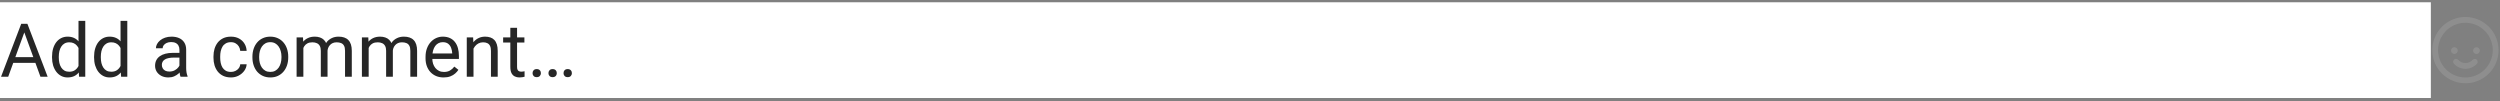 <svg width="470" height="19" viewBox="0 0 470 19" fill="none" xmlns="http://www.w3.org/2000/svg">
<rect x="0" y="0" width="470" height="19" fill="#808080" stroke="none"/>
<g clip-path="url(#clip0_1_214)">
<rect width="457" height="18" transform="translate(0 0.422)" fill="white"/>
<path d="M4.84 5.351L1.545 14.422H0.198L3.992 4.469H4.86L4.84 5.351ZM7.602 14.422L4.3 5.351L4.279 4.469H5.147L8.955 14.422H7.602ZM7.431 10.737V11.817H1.839V10.737H7.431ZM14.759 12.986V3.922H16.03V14.422H14.868L14.759 12.986ZM9.782 10.806V10.662C9.782 10.097 9.851 9.584 9.987 9.124C10.129 8.659 10.327 8.26 10.582 7.928C10.842 7.595 11.149 7.34 11.505 7.162C11.865 6.98 12.266 6.889 12.708 6.889C13.173 6.889 13.579 6.971 13.925 7.135C14.276 7.294 14.572 7.529 14.813 7.839C15.06 8.144 15.253 8.513 15.395 8.946C15.536 9.379 15.634 9.869 15.688 10.416V11.045C15.638 11.587 15.54 12.075 15.395 12.508C15.253 12.941 15.06 13.31 14.813 13.615C14.572 13.921 14.276 14.155 13.925 14.319C13.574 14.479 13.164 14.559 12.694 14.559C12.261 14.559 11.865 14.465 11.505 14.278C11.149 14.091 10.842 13.829 10.582 13.492C10.327 13.155 10.129 12.758 9.987 12.303C9.851 11.842 9.782 11.343 9.782 10.806ZM11.054 10.662V10.806C11.054 11.175 11.09 11.521 11.163 11.845C11.241 12.168 11.359 12.453 11.519 12.699C11.678 12.945 11.881 13.139 12.127 13.28C12.373 13.417 12.667 13.485 13.009 13.485C13.428 13.485 13.772 13.396 14.041 13.219C14.315 13.041 14.533 12.806 14.697 12.515C14.861 12.223 14.989 11.906 15.08 11.565V9.917C15.025 9.666 14.946 9.425 14.841 9.192C14.741 8.955 14.608 8.746 14.444 8.563C14.285 8.377 14.087 8.229 13.85 8.119C13.617 8.01 13.341 7.955 13.023 7.955C12.676 7.955 12.378 8.028 12.127 8.174C11.881 8.315 11.678 8.511 11.519 8.762C11.359 9.008 11.241 9.295 11.163 9.623C11.09 9.947 11.054 10.293 11.054 10.662ZM22.661 12.986V3.922H23.933V14.422H22.77L22.661 12.986ZM17.685 10.806V10.662C17.685 10.097 17.753 9.584 17.89 9.124C18.031 8.659 18.229 8.26 18.484 7.928C18.744 7.595 19.052 7.34 19.407 7.162C19.767 6.98 20.168 6.889 20.61 6.889C21.075 6.889 21.481 6.971 21.827 7.135C22.178 7.294 22.474 7.529 22.716 7.839C22.962 8.144 23.156 8.513 23.297 8.946C23.438 9.379 23.536 9.869 23.591 10.416V11.045C23.541 11.587 23.443 12.075 23.297 12.508C23.156 12.941 22.962 13.31 22.716 13.615C22.474 13.921 22.178 14.155 21.827 14.319C21.476 14.479 21.066 14.559 20.597 14.559C20.164 14.559 19.767 14.465 19.407 14.278C19.052 14.091 18.744 13.829 18.484 13.492C18.229 13.155 18.031 12.758 17.89 12.303C17.753 11.842 17.685 11.343 17.685 10.806ZM18.956 10.662V10.806C18.956 11.175 18.992 11.521 19.065 11.845C19.143 12.168 19.261 12.453 19.421 12.699C19.58 12.945 19.783 13.139 20.029 13.28C20.275 13.417 20.569 13.485 20.911 13.485C21.33 13.485 21.674 13.396 21.943 13.219C22.217 13.041 22.436 12.806 22.6 12.515C22.764 12.223 22.891 11.906 22.982 11.565V9.917C22.928 9.666 22.848 9.425 22.743 9.192C22.643 8.955 22.511 8.746 22.347 8.563C22.187 8.377 21.989 8.229 21.752 8.119C21.52 8.01 21.244 7.955 20.925 7.955C20.578 7.955 20.28 8.028 20.029 8.174C19.783 8.315 19.58 8.511 19.421 8.762C19.261 9.008 19.143 9.295 19.065 9.623C18.992 9.947 18.956 10.293 18.956 10.662ZM33.735 13.157V9.35C33.735 9.058 33.676 8.805 33.558 8.591C33.444 8.372 33.27 8.203 33.038 8.085C32.806 7.966 32.519 7.907 32.177 7.907C31.858 7.907 31.578 7.962 31.336 8.071C31.099 8.181 30.912 8.324 30.775 8.502C30.643 8.68 30.577 8.871 30.577 9.076H29.312C29.312 8.812 29.381 8.55 29.518 8.29C29.654 8.03 29.85 7.796 30.105 7.586C30.365 7.372 30.675 7.203 31.035 7.08C31.4 6.952 31.805 6.889 32.252 6.889C32.79 6.889 33.264 6.98 33.674 7.162C34.089 7.344 34.412 7.62 34.645 7.989C34.882 8.354 35 8.812 35 9.363V12.809C35 13.055 35.02 13.317 35.062 13.595C35.107 13.873 35.173 14.112 35.26 14.312V14.422H33.94C33.877 14.276 33.827 14.082 33.79 13.841C33.754 13.595 33.735 13.367 33.735 13.157ZM33.954 9.938L33.968 10.826H32.69C32.329 10.826 32.008 10.856 31.726 10.915C31.443 10.97 31.206 11.054 31.015 11.168C30.823 11.282 30.677 11.425 30.577 11.599C30.477 11.767 30.427 11.966 30.427 12.193C30.427 12.426 30.479 12.638 30.584 12.829C30.689 13.021 30.846 13.173 31.056 13.287C31.27 13.396 31.532 13.451 31.842 13.451C32.229 13.451 32.571 13.369 32.867 13.205C33.163 13.041 33.398 12.841 33.571 12.604C33.749 12.367 33.845 12.136 33.858 11.913L34.398 12.521C34.367 12.713 34.28 12.925 34.139 13.157C33.997 13.39 33.808 13.613 33.571 13.827C33.339 14.037 33.061 14.212 32.737 14.354C32.418 14.49 32.058 14.559 31.657 14.559C31.156 14.559 30.716 14.461 30.338 14.265C29.964 14.069 29.672 13.807 29.463 13.479C29.258 13.146 29.155 12.774 29.155 12.364C29.155 11.968 29.233 11.619 29.388 11.318C29.543 11.013 29.766 10.76 30.058 10.56C30.349 10.354 30.7 10.2 31.11 10.095C31.52 9.99 31.979 9.938 32.484 9.938H33.954ZM43.422 13.52C43.723 13.52 44.001 13.458 44.256 13.335C44.511 13.212 44.721 13.043 44.885 12.829C45.049 12.61 45.142 12.362 45.165 12.084H46.368C46.345 12.521 46.197 12.929 45.924 13.308C45.655 13.681 45.302 13.984 44.864 14.217C44.427 14.445 43.946 14.559 43.422 14.559C42.866 14.559 42.38 14.461 41.966 14.265C41.556 14.069 41.214 13.8 40.94 13.458C40.672 13.116 40.469 12.724 40.332 12.282C40.2 11.836 40.134 11.364 40.134 10.867V10.58C40.134 10.083 40.2 9.614 40.332 9.172C40.469 8.725 40.672 8.331 40.94 7.989C41.214 7.647 41.556 7.379 41.966 7.183C42.38 6.987 42.866 6.889 43.422 6.889C44.001 6.889 44.507 7.007 44.94 7.244C45.372 7.477 45.712 7.796 45.958 8.201C46.209 8.602 46.345 9.058 46.368 9.568H45.165C45.142 9.263 45.056 8.987 44.905 8.741C44.759 8.495 44.559 8.299 44.304 8.153C44.053 8.003 43.759 7.928 43.422 7.928C43.035 7.928 42.709 8.005 42.444 8.16C42.185 8.311 41.977 8.516 41.822 8.775C41.672 9.031 41.562 9.315 41.494 9.63C41.43 9.94 41.398 10.257 41.398 10.58V10.867C41.398 11.191 41.43 11.51 41.494 11.824C41.558 12.139 41.665 12.424 41.815 12.679C41.97 12.934 42.178 13.139 42.438 13.294C42.702 13.444 43.03 13.52 43.422 13.52ZM47.455 10.806V10.648C47.455 10.115 47.533 9.621 47.688 9.165C47.842 8.705 48.066 8.306 48.357 7.969C48.649 7.627 49.002 7.363 49.417 7.176C49.832 6.984 50.297 6.889 50.812 6.889C51.331 6.889 51.798 6.984 52.213 7.176C52.632 7.363 52.988 7.627 53.279 7.969C53.575 8.306 53.801 8.705 53.956 9.165C54.111 9.621 54.188 10.115 54.188 10.648V10.806C54.188 11.339 54.111 11.833 53.956 12.289C53.801 12.745 53.575 13.144 53.279 13.485C52.988 13.823 52.634 14.087 52.22 14.278C51.81 14.465 51.345 14.559 50.825 14.559C50.306 14.559 49.839 14.465 49.424 14.278C49.009 14.087 48.654 13.823 48.357 13.485C48.066 13.144 47.842 12.745 47.688 12.289C47.533 11.833 47.455 11.339 47.455 10.806ZM48.72 10.648V10.806C48.72 11.175 48.763 11.523 48.85 11.852C48.936 12.175 49.066 12.462 49.239 12.713C49.417 12.963 49.638 13.162 49.902 13.308C50.167 13.449 50.474 13.52 50.825 13.52C51.172 13.52 51.475 13.449 51.734 13.308C51.999 13.162 52.217 12.963 52.391 12.713C52.564 12.462 52.694 12.175 52.78 11.852C52.871 11.523 52.917 11.175 52.917 10.806V10.648C52.917 10.284 52.871 9.94 52.78 9.616C52.694 9.288 52.562 8.999 52.384 8.748C52.211 8.493 51.992 8.292 51.727 8.146C51.468 8.001 51.162 7.928 50.812 7.928C50.465 7.928 50.16 8.001 49.895 8.146C49.636 8.292 49.417 8.493 49.239 8.748C49.066 8.999 48.936 9.288 48.85 9.616C48.763 9.94 48.72 10.284 48.72 10.648ZM57.032 8.495V14.422H55.761V7.025H56.964L57.032 8.495ZM56.773 10.443L56.185 10.423C56.189 9.917 56.255 9.45 56.383 9.021C56.51 8.589 56.7 8.213 56.95 7.894C57.201 7.575 57.513 7.328 57.887 7.155C58.26 6.978 58.693 6.889 59.185 6.889C59.532 6.889 59.851 6.939 60.143 7.039C60.434 7.135 60.687 7.287 60.901 7.497C61.116 7.707 61.282 7.976 61.4 8.304C61.519 8.632 61.578 9.028 61.578 9.493V14.422H60.313V9.555C60.313 9.167 60.247 8.857 60.115 8.625C59.988 8.393 59.805 8.224 59.568 8.119C59.331 8.01 59.053 7.955 58.734 7.955C58.361 7.955 58.048 8.021 57.798 8.153C57.547 8.285 57.347 8.468 57.196 8.7C57.046 8.933 56.937 9.199 56.868 9.5C56.804 9.796 56.773 10.111 56.773 10.443ZM61.565 9.746L60.717 10.006C60.721 9.6 60.787 9.211 60.915 8.837C61.047 8.463 61.236 8.131 61.482 7.839C61.733 7.547 62.041 7.317 62.405 7.148C62.77 6.975 63.187 6.889 63.656 6.889C64.053 6.889 64.404 6.941 64.709 7.046C65.019 7.151 65.279 7.312 65.488 7.531C65.703 7.745 65.864 8.021 65.974 8.358C66.083 8.696 66.138 9.097 66.138 9.562V14.422H64.866V9.548C64.866 9.133 64.8 8.812 64.668 8.584C64.54 8.352 64.358 8.19 64.121 8.099C63.889 8.003 63.611 7.955 63.287 7.955C63.009 7.955 62.763 8.003 62.549 8.099C62.335 8.194 62.155 8.326 62.009 8.495C61.863 8.659 61.751 8.848 61.674 9.062C61.601 9.277 61.565 9.505 61.565 9.746ZM69.31 8.495V14.422H68.038V7.025H69.241L69.31 8.495ZM69.05 10.443L68.462 10.423C68.466 9.917 68.533 9.45 68.66 9.021C68.788 8.589 68.977 8.213 69.228 7.894C69.478 7.575 69.79 7.328 70.164 7.155C70.538 6.978 70.971 6.889 71.463 6.889C71.809 6.889 72.128 6.939 72.42 7.039C72.712 7.135 72.965 7.287 73.179 7.497C73.393 7.707 73.559 7.976 73.678 8.304C73.796 8.632 73.856 9.028 73.856 9.493V14.422H72.591V9.555C72.591 9.167 72.525 8.857 72.393 8.625C72.265 8.393 72.083 8.224 71.846 8.119C71.609 8.01 71.331 7.955 71.012 7.955C70.638 7.955 70.326 8.021 70.075 8.153C69.825 8.285 69.624 8.468 69.474 8.7C69.323 8.933 69.214 9.199 69.145 9.5C69.082 9.796 69.05 10.111 69.05 10.443ZM73.842 9.746L72.994 10.006C72.999 9.6 73.065 9.211 73.192 8.837C73.325 8.463 73.514 8.131 73.76 7.839C74.01 7.547 74.318 7.317 74.683 7.148C75.047 6.975 75.464 6.889 75.934 6.889C76.33 6.889 76.681 6.941 76.986 7.046C77.296 7.151 77.556 7.312 77.766 7.531C77.98 7.745 78.142 8.021 78.251 8.358C78.36 8.696 78.415 9.097 78.415 9.562V14.422H77.144V9.548C77.144 9.133 77.078 8.812 76.945 8.584C76.818 8.352 76.635 8.19 76.398 8.099C76.166 8.003 75.888 7.955 75.564 7.955C75.287 7.955 75.04 8.003 74.826 8.099C74.612 8.194 74.432 8.326 74.286 8.495C74.14 8.659 74.029 8.848 73.951 9.062C73.878 9.277 73.842 9.505 73.842 9.746ZM83.398 14.559C82.883 14.559 82.416 14.472 81.997 14.299C81.582 14.121 81.225 13.873 80.924 13.554C80.628 13.235 80.4 12.856 80.24 12.419C80.081 11.981 80.001 11.503 80.001 10.983V10.696C80.001 10.095 80.09 9.559 80.268 9.09C80.445 8.616 80.687 8.215 80.992 7.887C81.297 7.559 81.644 7.31 82.031 7.142C82.419 6.973 82.82 6.889 83.234 6.889C83.763 6.889 84.219 6.98 84.602 7.162C84.989 7.344 85.306 7.6 85.552 7.928C85.798 8.251 85.98 8.634 86.099 9.076C86.217 9.514 86.276 9.992 86.276 10.512V11.079H80.753V10.047H85.012V9.951C84.993 9.623 84.925 9.304 84.807 8.994C84.693 8.684 84.51 8.429 84.26 8.229C84.009 8.028 83.667 7.928 83.234 7.928C82.947 7.928 82.683 7.989 82.441 8.112C82.2 8.231 81.993 8.409 81.819 8.646C81.646 8.882 81.512 9.172 81.416 9.514C81.32 9.855 81.272 10.25 81.272 10.696V10.983C81.272 11.334 81.32 11.665 81.416 11.975C81.516 12.28 81.66 12.549 81.847 12.781C82.038 13.014 82.268 13.196 82.537 13.328C82.811 13.46 83.12 13.526 83.467 13.526C83.913 13.526 84.292 13.435 84.602 13.253C84.912 13.071 85.183 12.827 85.415 12.521L86.181 13.13C86.021 13.371 85.818 13.602 85.572 13.82C85.326 14.039 85.023 14.217 84.663 14.354C84.308 14.49 83.886 14.559 83.398 14.559ZM89.018 8.604V14.422H87.753V7.025H88.949L89.018 8.604ZM88.717 10.443L88.19 10.423C88.195 9.917 88.27 9.45 88.416 9.021C88.562 8.589 88.767 8.213 89.031 7.894C89.296 7.575 89.61 7.328 89.975 7.155C90.344 6.978 90.752 6.889 91.198 6.889C91.563 6.889 91.891 6.939 92.183 7.039C92.474 7.135 92.723 7.29 92.928 7.504C93.137 7.718 93.297 7.996 93.406 8.338C93.516 8.675 93.57 9.088 93.57 9.575V14.422H92.299V9.562C92.299 9.174 92.242 8.864 92.128 8.632C92.014 8.395 91.848 8.224 91.629 8.119C91.41 8.01 91.141 7.955 90.822 7.955C90.508 7.955 90.221 8.021 89.961 8.153C89.706 8.285 89.485 8.468 89.298 8.7C89.116 8.933 88.972 9.199 88.867 9.5C88.767 9.796 88.717 10.111 88.717 10.443ZM98.588 7.025V7.996H94.589V7.025H98.588ZM95.942 5.228H97.207V12.59C97.207 12.841 97.246 13.03 97.323 13.157C97.401 13.285 97.501 13.369 97.624 13.41C97.747 13.451 97.879 13.472 98.02 13.472C98.125 13.472 98.235 13.463 98.349 13.444C98.467 13.421 98.556 13.403 98.615 13.39L98.622 14.422C98.522 14.454 98.39 14.483 98.226 14.511C98.066 14.543 97.872 14.559 97.644 14.559C97.335 14.559 97.05 14.497 96.79 14.374C96.53 14.251 96.323 14.046 96.168 13.759C96.018 13.467 95.942 13.075 95.942 12.583V5.228ZM100.119 13.752C100.119 13.538 100.185 13.358 100.317 13.212C100.454 13.062 100.65 12.986 100.905 12.986C101.16 12.986 101.354 13.062 101.486 13.212C101.623 13.358 101.691 13.538 101.691 13.752C101.691 13.962 101.623 14.139 101.486 14.285C101.354 14.431 101.16 14.504 100.905 14.504C100.65 14.504 100.454 14.431 100.317 14.285C100.185 14.139 100.119 13.962 100.119 13.752ZM103.106 13.752C103.106 13.538 103.173 13.358 103.305 13.212C103.441 13.062 103.637 12.986 103.893 12.986C104.148 12.986 104.341 13.062 104.474 13.212C104.61 13.358 104.679 13.538 104.679 13.752C104.679 13.962 104.61 14.139 104.474 14.285C104.341 14.431 104.148 14.504 103.893 14.504C103.637 14.504 103.441 14.431 103.305 14.285C103.173 14.139 103.106 13.962 103.106 13.752ZM105.943 13.752C105.943 13.538 106.009 13.358 106.142 13.212C106.278 13.062 106.474 12.986 106.729 12.986C106.985 12.986 107.178 13.062 107.311 13.212C107.447 13.358 107.516 13.538 107.516 13.752C107.516 13.962 107.447 14.139 107.311 14.285C107.178 14.431 106.985 14.504 106.729 14.504C106.474 14.504 106.278 14.431 106.142 14.285C106.009 14.139 105.943 13.962 105.943 13.752Z" fill="#262626"/>
</g>
<g clip-path="url(#clip1_1_214)">
<path d="M465.575 8.879C465.45 8.879 465.328 8.916 465.224 8.985C465.12 9.055 465.039 9.153 464.991 9.269C464.943 9.384 464.93 9.511 464.955 9.634C464.979 9.757 465.039 9.869 465.128 9.958C465.216 10.046 465.329 10.106 465.451 10.131C465.574 10.155 465.701 10.143 465.817 10.095C465.932 10.047 466.031 9.966 466.1 9.862C466.17 9.758 466.207 9.636 466.207 9.511C466.207 9.343 466.14 9.182 466.022 9.064C465.903 8.945 465.742 8.879 465.575 8.879ZM462.054 9.511C462.054 9.386 462.017 9.263 461.947 9.159C461.878 9.056 461.779 8.974 461.664 8.927C461.548 8.879 461.421 8.866 461.298 8.891C461.176 8.915 461.063 8.975 460.975 9.064C460.886 9.152 460.826 9.265 460.802 9.388C460.777 9.51 460.79 9.637 460.838 9.753C460.886 9.868 460.967 9.967 461.071 10.037C461.175 10.106 461.297 10.143 461.422 10.143C461.59 10.143 461.751 10.076 461.869 9.957C461.987 9.839 462.054 9.678 462.054 9.511ZM464.851 11.266C464.678 11.451 464.47 11.599 464.238 11.7C464.006 11.802 463.755 11.854 463.502 11.854C463.249 11.855 462.998 11.803 462.766 11.702C462.534 11.602 462.325 11.454 462.152 11.27C462.062 11.158 461.931 11.086 461.788 11.071C461.645 11.056 461.502 11.098 461.39 11.188C461.278 11.278 461.207 11.409 461.192 11.552C461.176 11.695 461.218 11.838 461.309 11.95C461.583 12.26 461.92 12.509 462.298 12.68C462.676 12.85 463.085 12.938 463.5 12.938C463.914 12.938 464.324 12.85 464.701 12.68C465.079 12.509 465.416 12.26 465.691 11.95C465.777 11.838 465.817 11.697 465.801 11.556C465.785 11.416 465.714 11.287 465.605 11.198C465.495 11.109 465.355 11.066 465.214 11.078C465.073 11.091 464.943 11.158 464.851 11.266H464.851ZM463.5 3.194C462.268 3.194 461.064 3.56 460.039 4.244C459.015 4.929 458.217 5.901 457.745 7.04C457.274 8.178 457.15 9.43 457.391 10.639C457.631 11.847 458.224 12.957 459.095 13.828C459.967 14.699 461.077 15.293 462.285 15.533C463.493 15.773 464.746 15.65 465.884 15.178C467.022 14.707 467.995 13.909 468.68 12.884C469.364 11.86 469.729 10.655 469.729 9.424C469.727 7.772 469.071 6.189 467.903 5.021C466.735 3.853 465.152 3.196 463.5 3.194ZM463.5 14.569C462.482 14.569 461.488 14.268 460.641 13.702C459.795 13.137 459.136 12.333 458.746 11.393C458.357 10.452 458.255 9.418 458.453 8.42C458.652 7.421 459.142 6.505 459.862 5.785C460.581 5.065 461.498 4.575 462.496 4.377C463.494 4.178 464.529 4.28 465.469 4.669C466.41 5.059 467.213 5.718 467.779 6.565C468.344 7.411 468.646 8.406 468.646 9.424C468.645 10.788 468.102 12.096 467.137 13.061C466.173 14.025 464.864 14.568 463.5 14.569Z" fill="#8E8E8E"/>
</g>
<defs>
<clipPath id="clip0_1_214">
<rect width="457" height="18" fill="white" transform="translate(0 0.422)"/>
</clipPath>
<clipPath id="clip1_1_214">
<rect width="13" height="13" fill="white" transform="translate(457 2.922)"/>
</clipPath>
</defs>
</svg>
